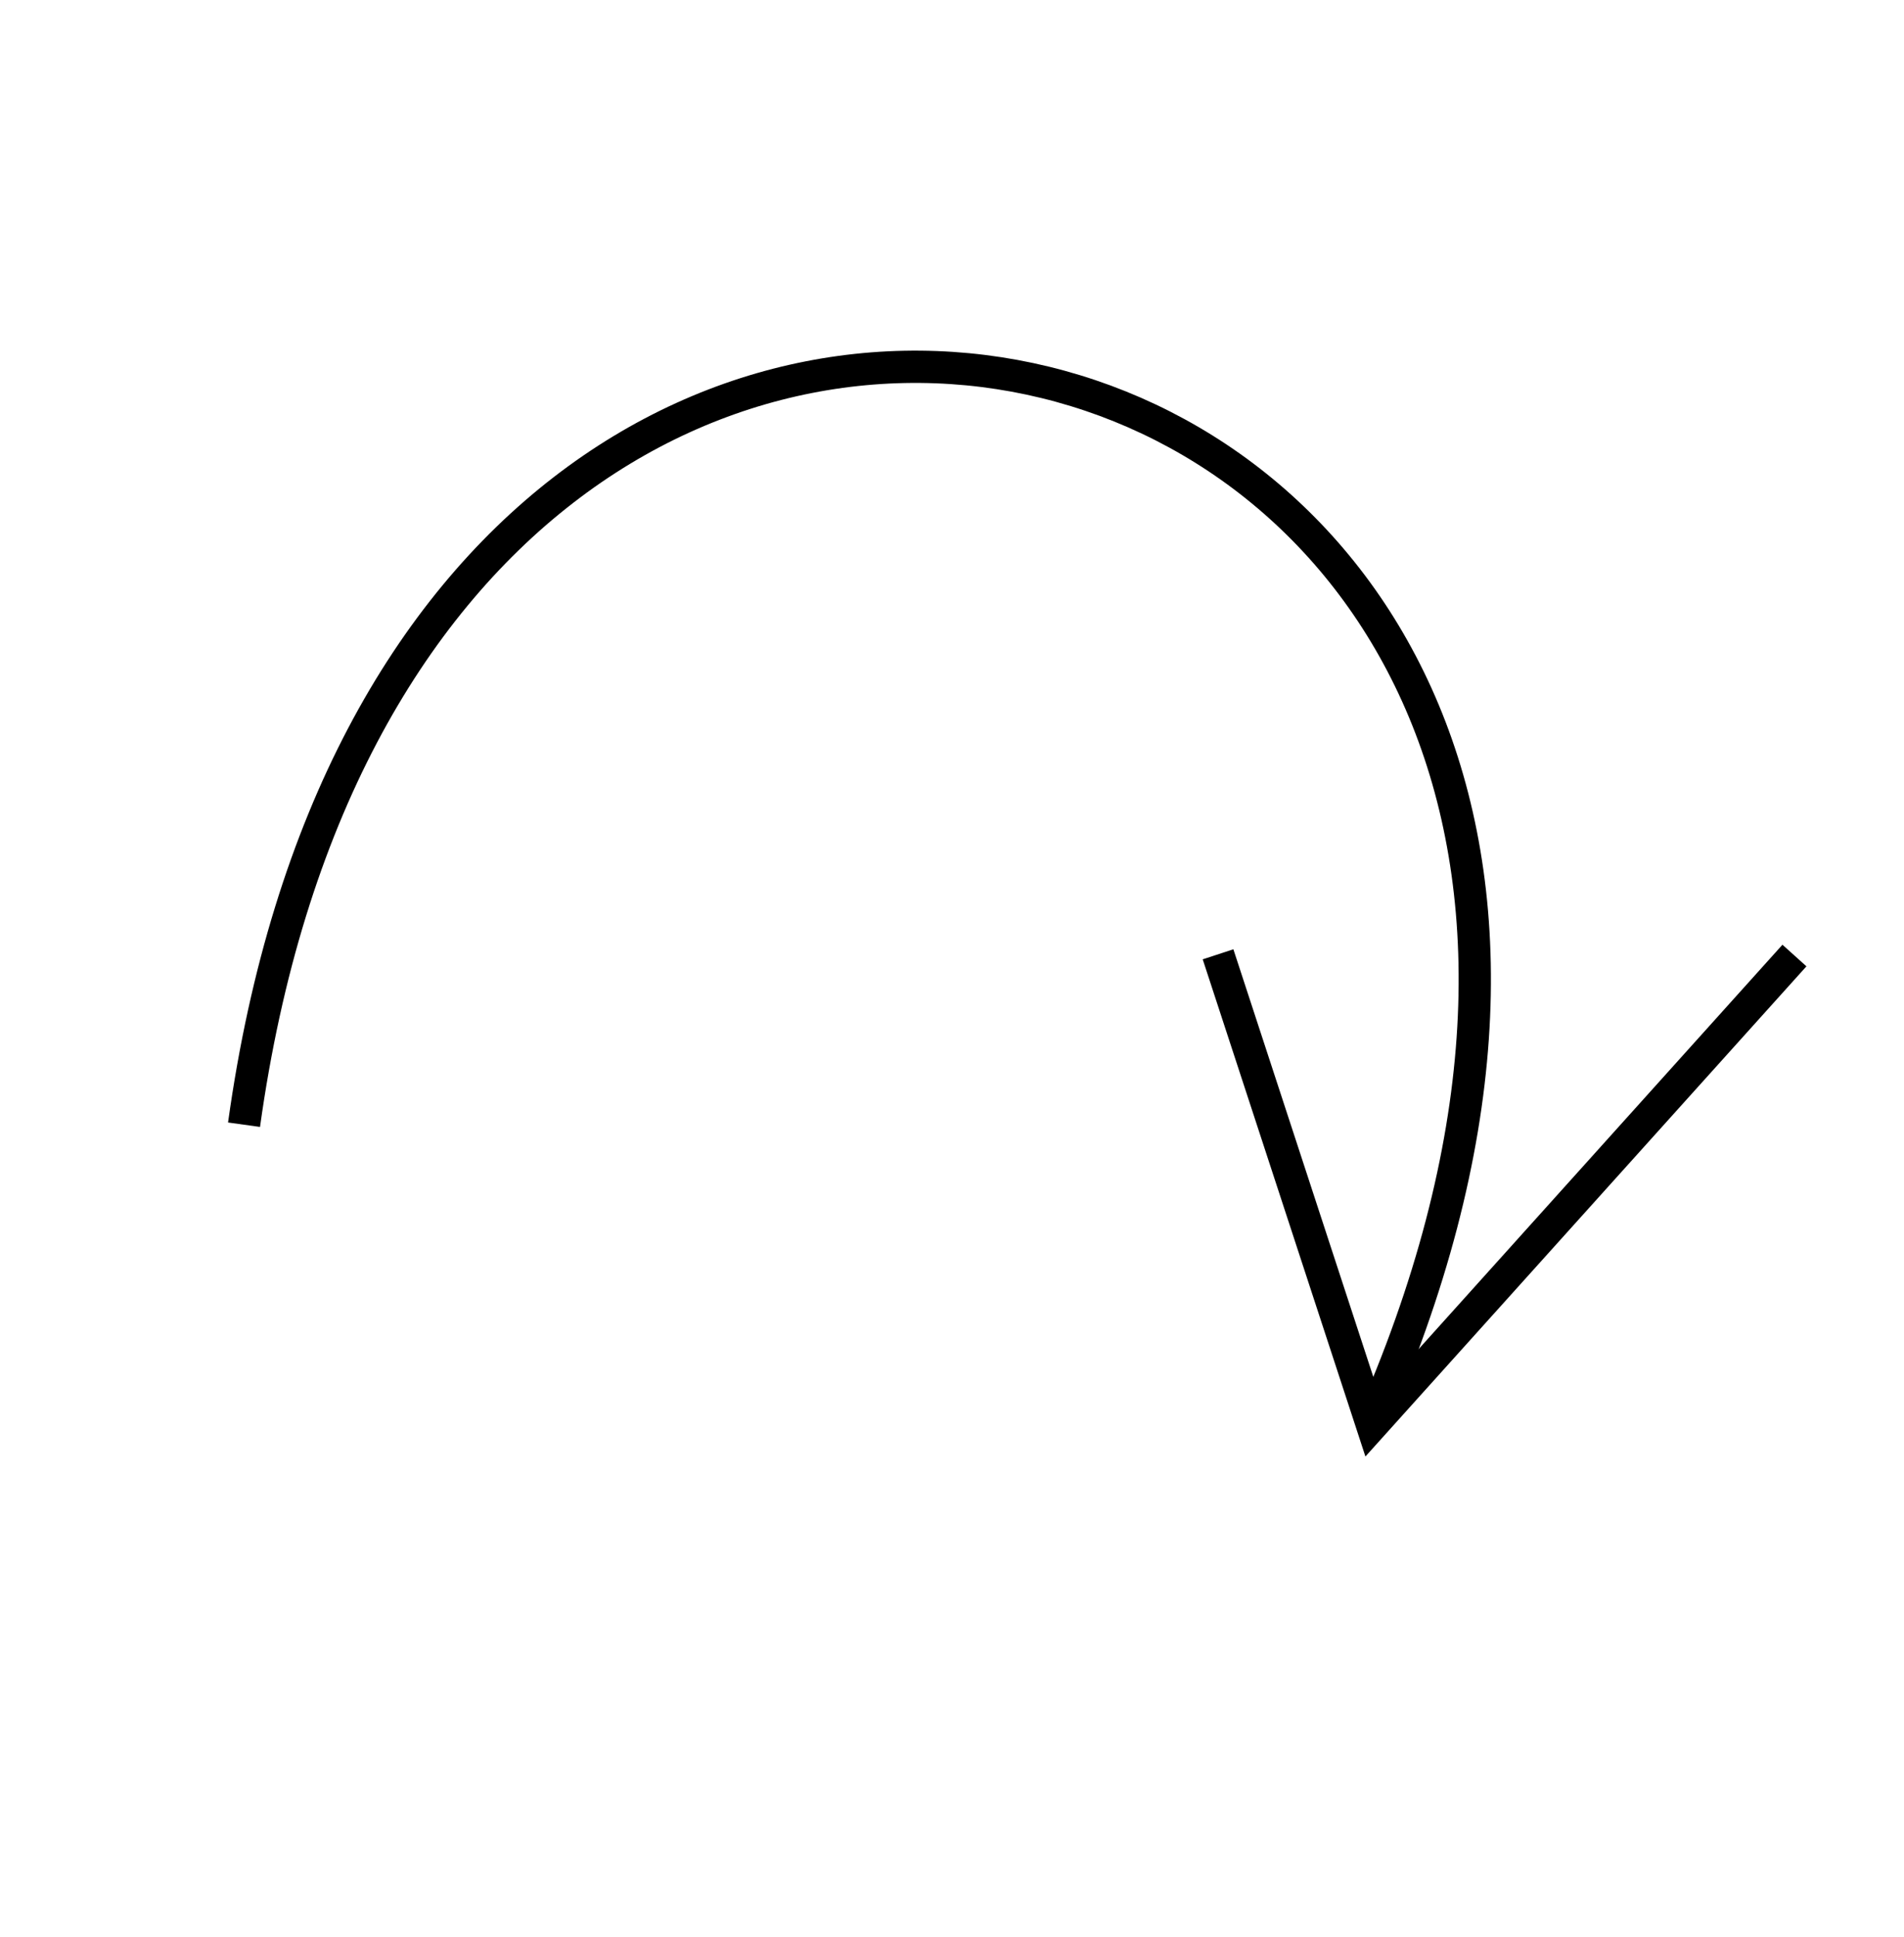 <svg width="59" height="60" viewBox="0 0 59 60" fill="none" xmlns="http://www.w3.org/2000/svg">
<path d="M7.562 34.834C12.887 -3.514 58.078 9.061 42.419 44.241" stroke="black"/>
<path d="M55.605 29.594L42.517 44.133L37.744 29.556" stroke="black"/>
</svg>
